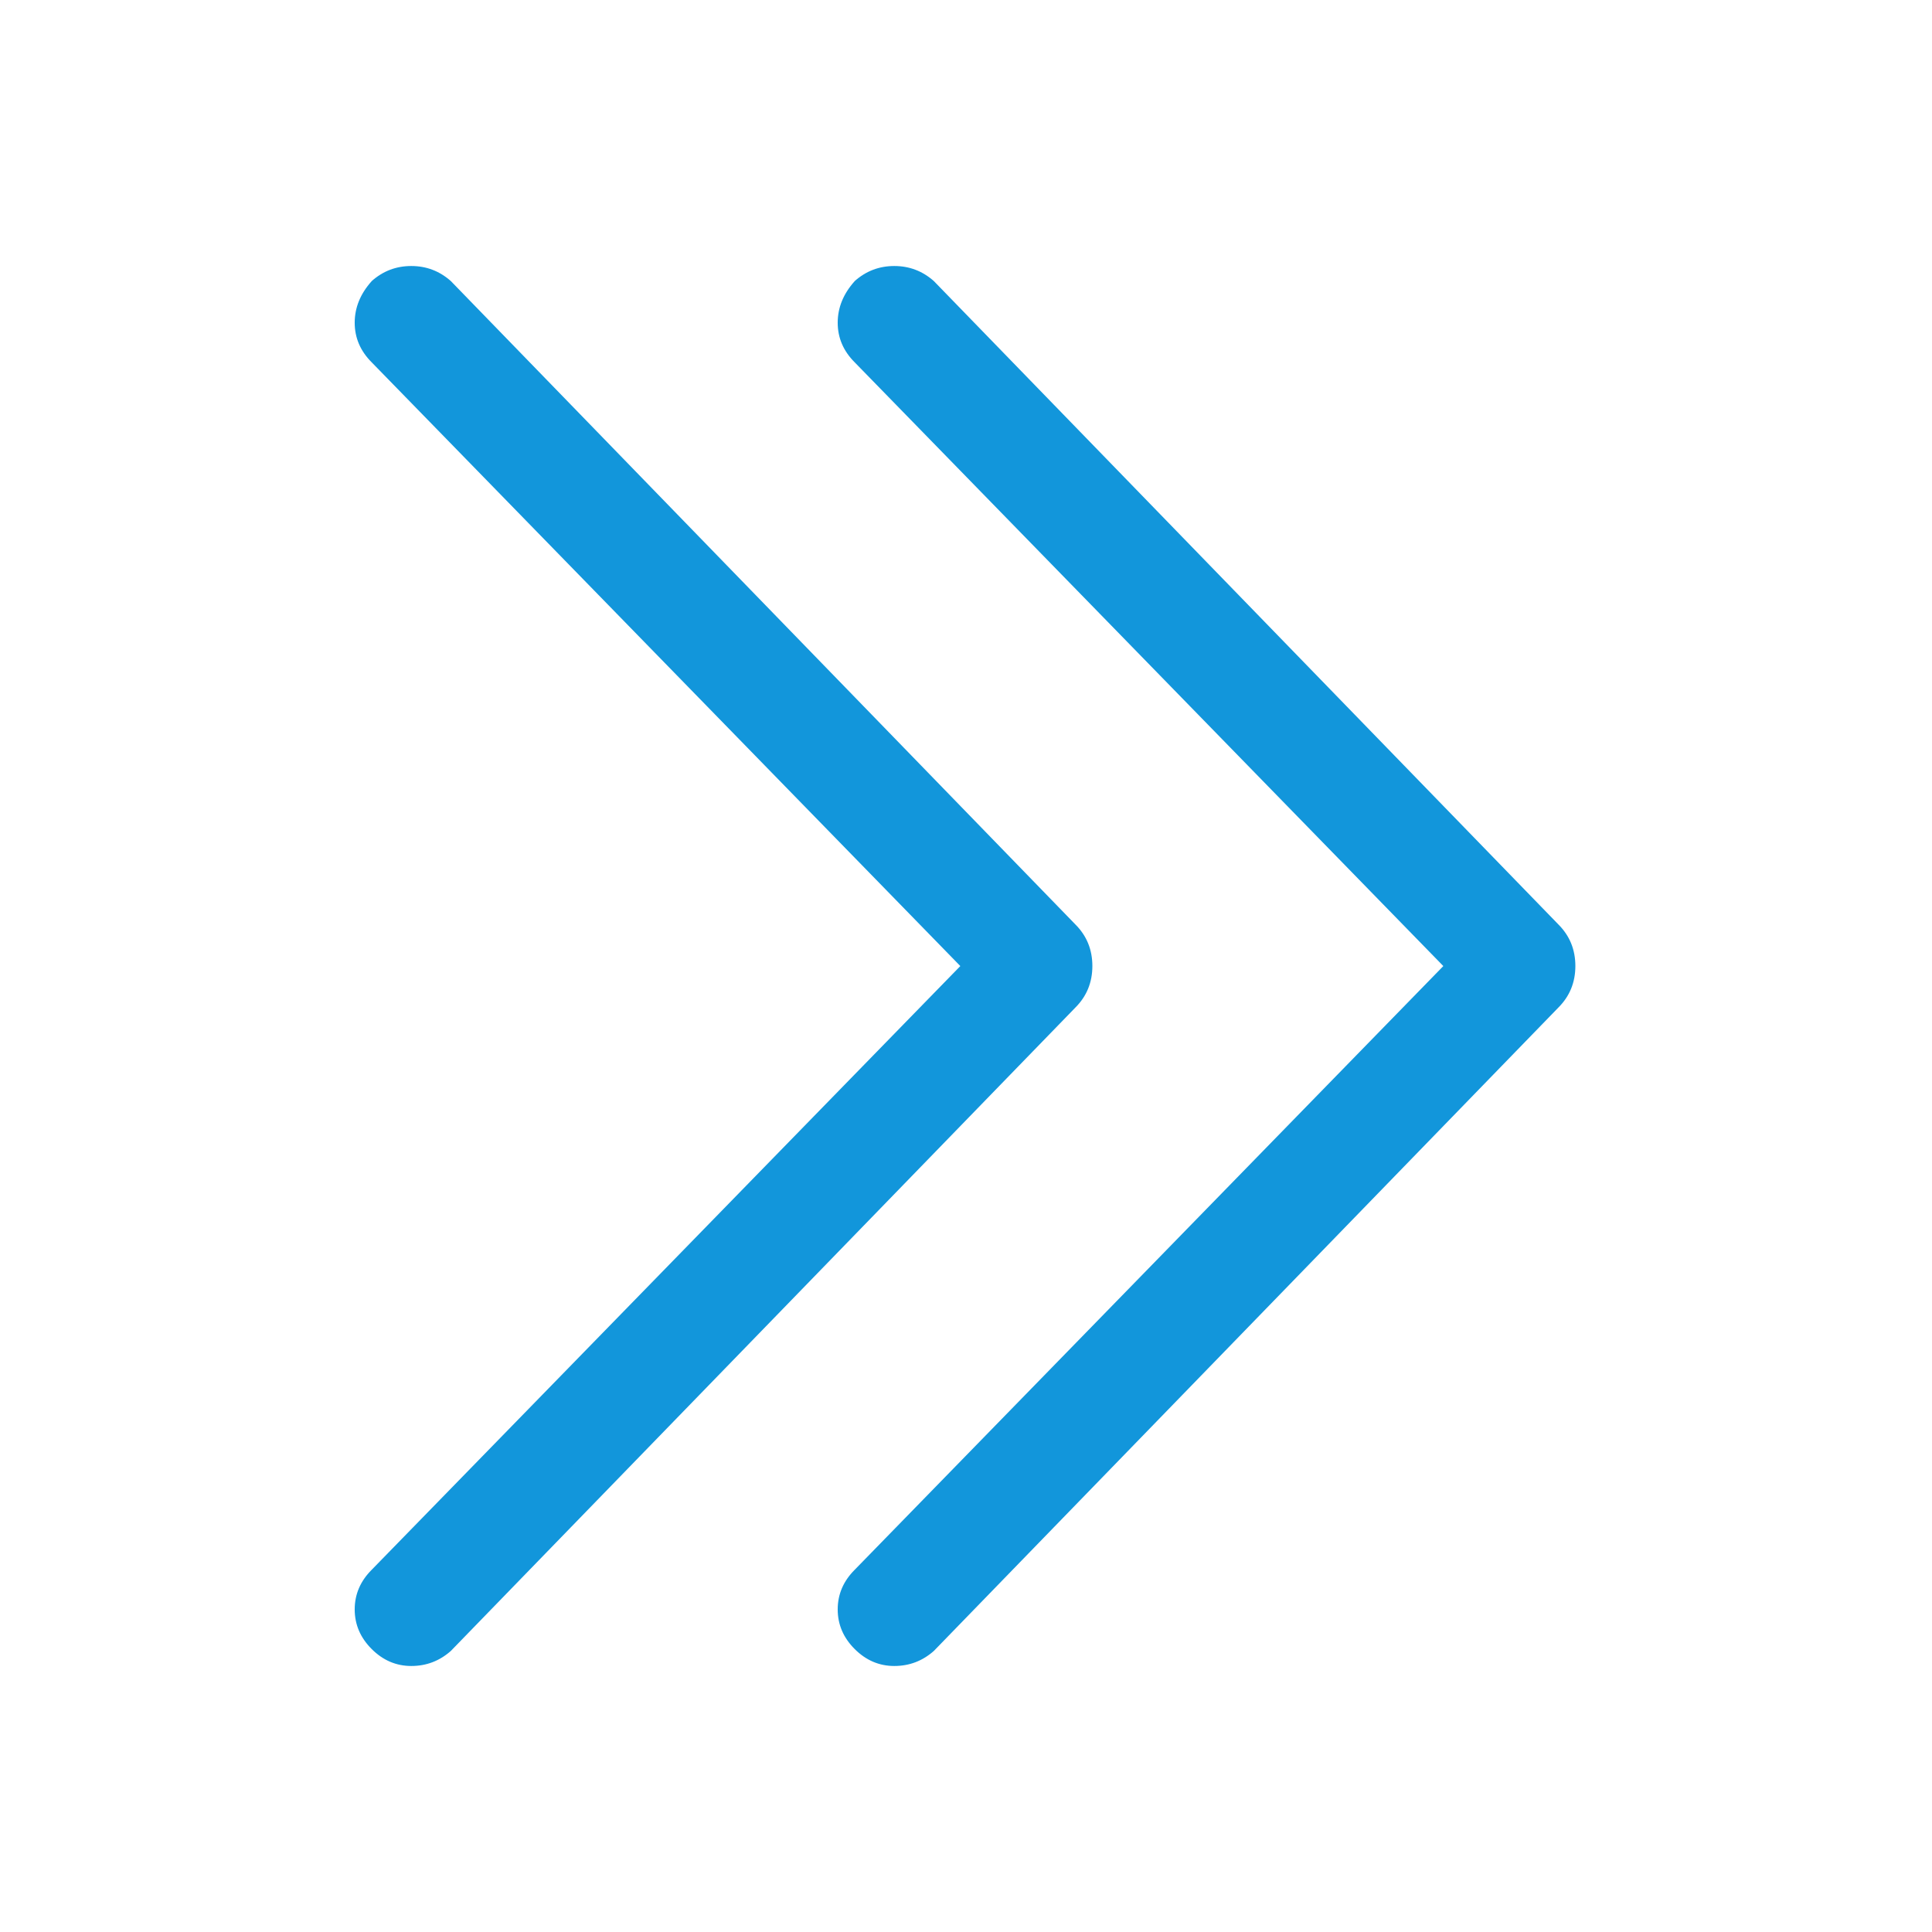 <?xml version="1.0" standalone="no"?><!DOCTYPE svg PUBLIC "-//W3C//DTD SVG 1.1//EN" "http://www.w3.org/Graphics/SVG/1.1/DTD/svg11.dtd"><svg class="icon" width="200px" height="200.00px" viewBox="0 0 1024 1024" version="1.1" xmlns="http://www.w3.org/2000/svg"><path fill="#1296db" d="M452.992 148.992q8.992-8 20.992-8t20.992 8l331.008 340.992q8.992 8.992 8.992 22.016t-8.992 22.016L494.976 875.008q-8.992 8-20.992 8t-20.992-8.992-8.992-20.992 8.992-20.992l312-320-312-320q-8.992-8.992-8.992-20.992t8.992-22.016z m-256 0q8.992-8 20.992-8t20.992 8l331.008 340.992q8.992 8.992 8.992 22.016t-8.992 22.016L238.976 875.008q-8.992 8-20.992 8t-20.992-8.992-8.992-20.992 8.992-20.992l312-320-312-320q-8.992-8.992-8.992-20.992t8.992-22.016z" /></svg>